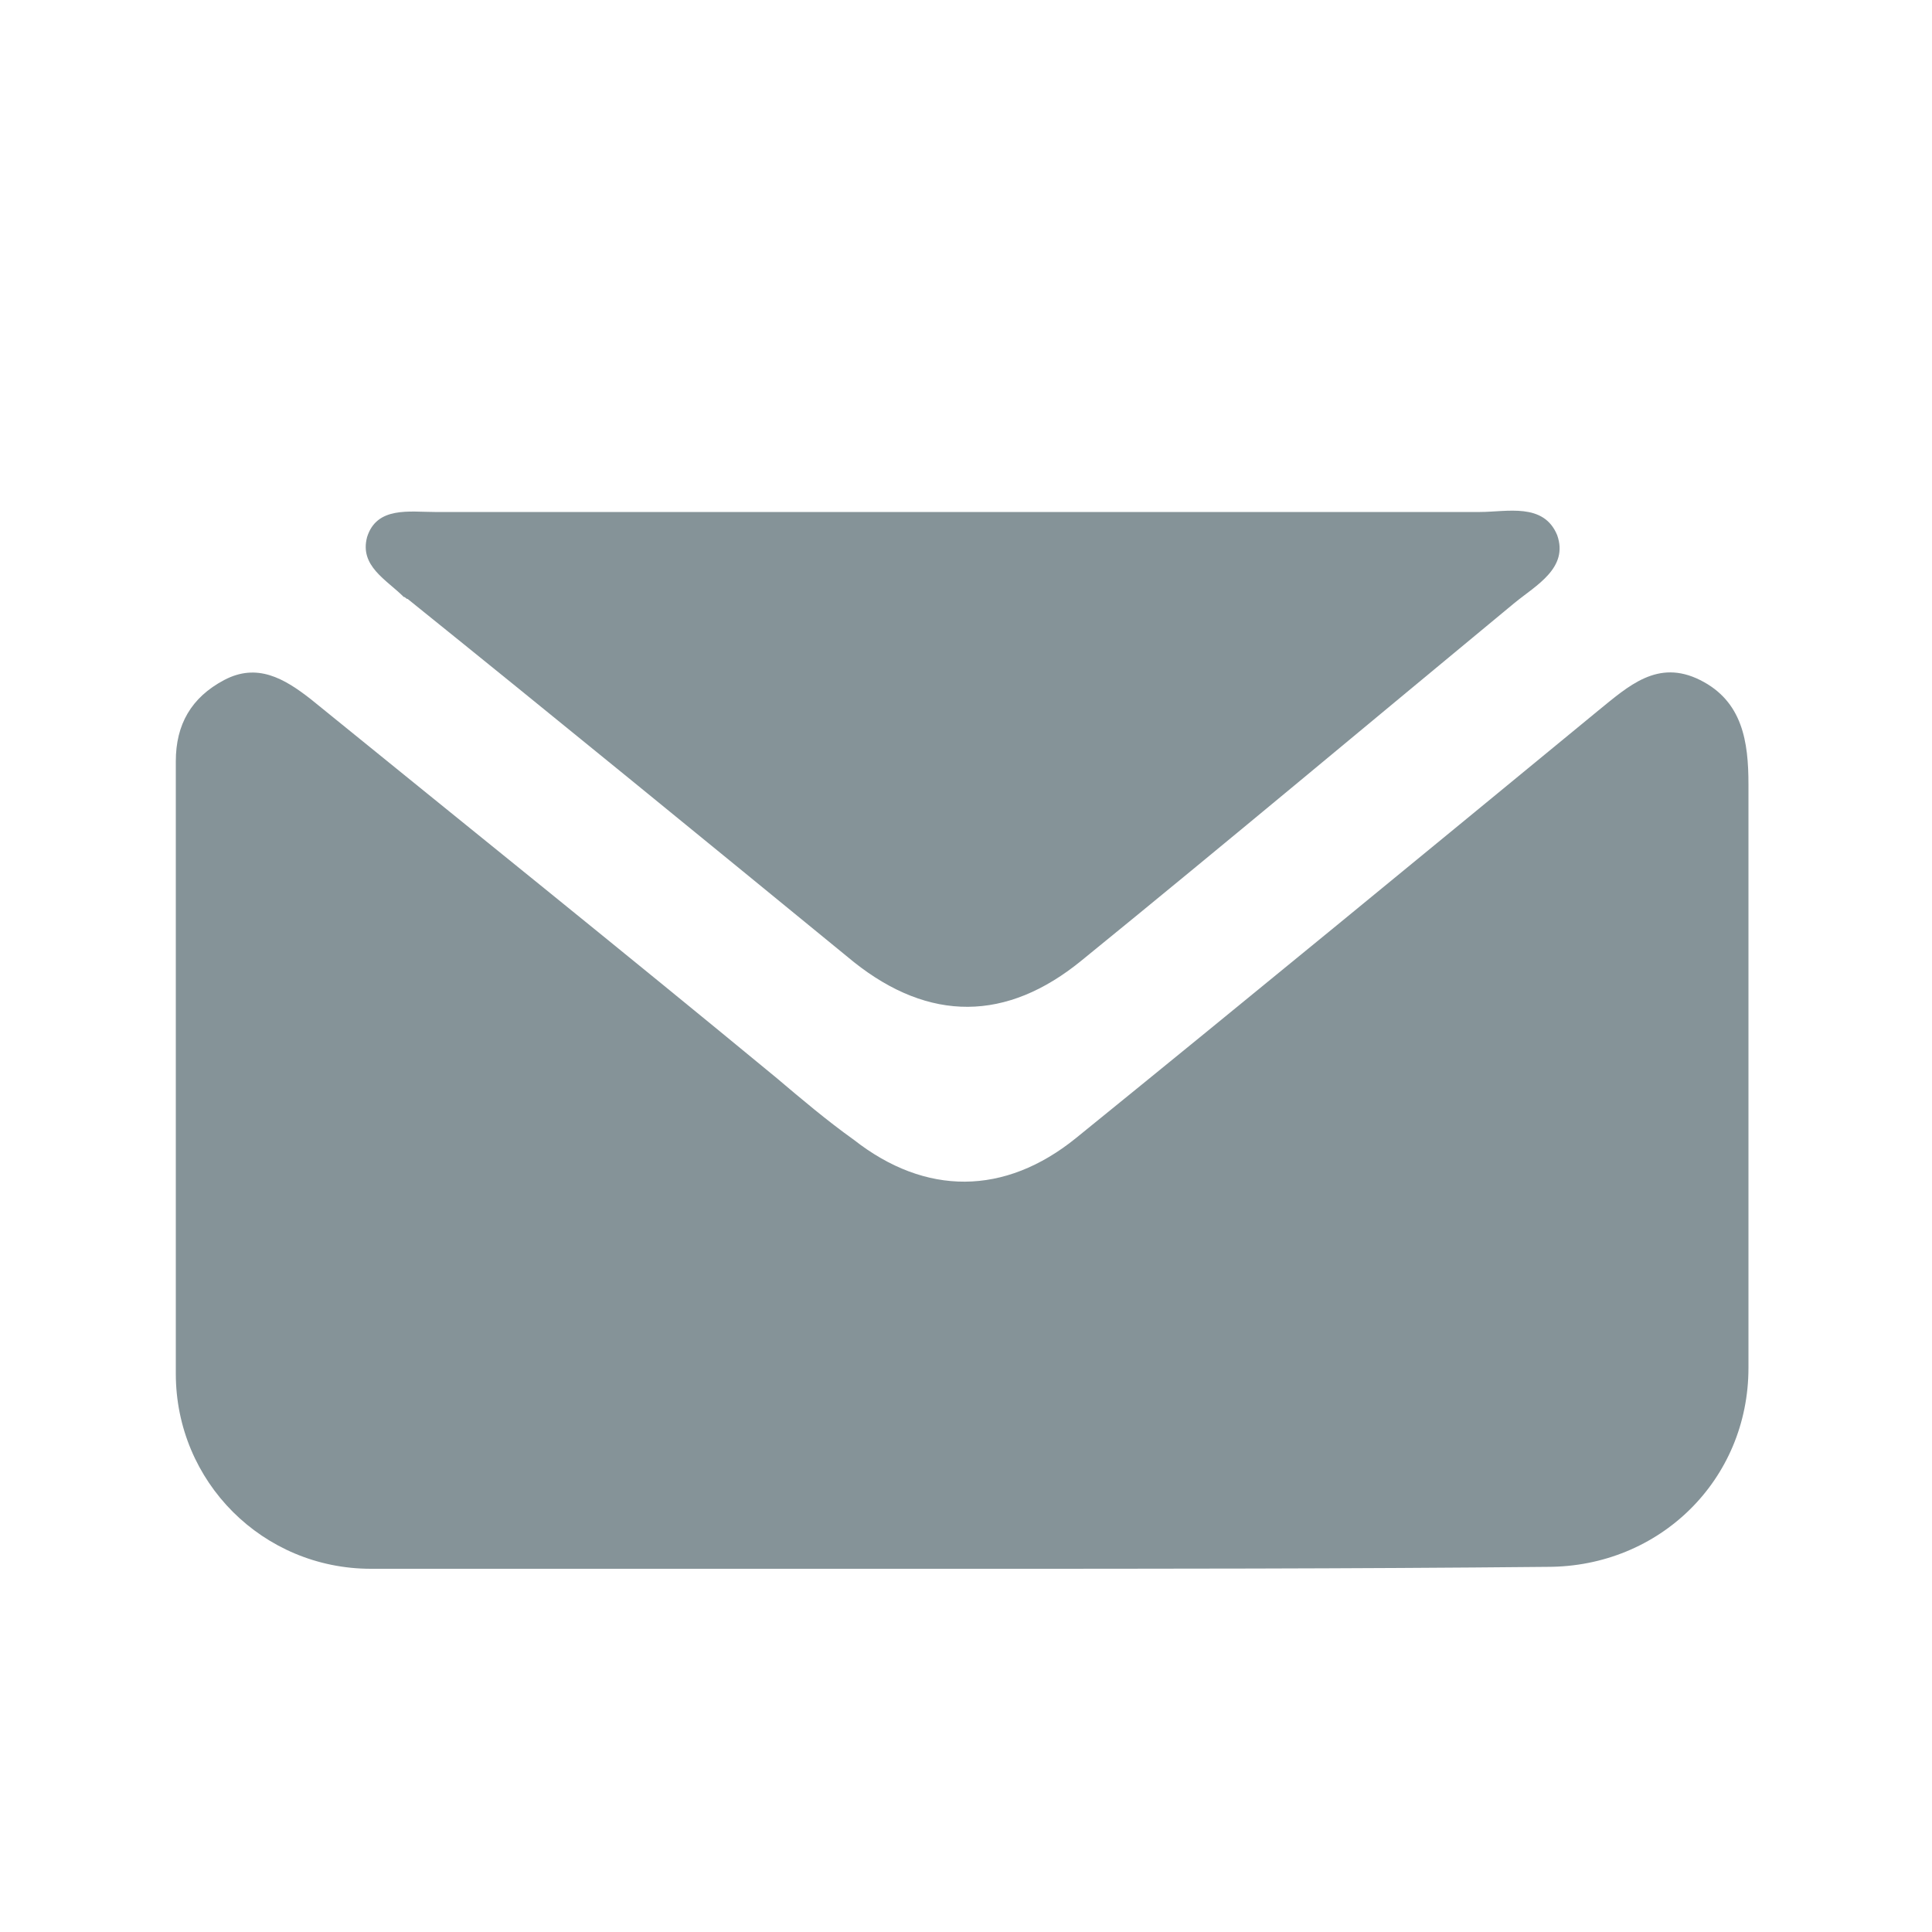 <svg xmlns="http://www.w3.org/2000/svg" viewBox="0 0 100 100"><g fill="#859398"><path d="M49.6 81.2H19.2c-5.6 0-10.1-4.5-10.1-10.1V40.7v-1.3c0-1.9.8-3.3 2.5-4.2s3.1-.1 4.5 1c8 6.5 16.1 13 24.1 19.6 1.3 1.1 2.6 2.2 4 3.2 3.7 2.9 7.8 2.9 11.5-.1 9-7.3 18-14.7 27-22.1 1.6-1.3 3.1-2.7 5.3-1.6 2.2 1.1 2.5 3.2 2.5 5.4v30.2c0 5.8-4.6 10.3-10.4 10.3-10.2.1-20.4.1-30.5.1z"/><path d="M49.8 26.5h26.8c1.4 0 3.3-.5 4 1.2.6 1.7-1.1 2.6-2.2 3.5-7.5 6.2-14.9 12.4-22.4 18.5-3.9 3.2-7.9 3.2-11.8.1-7.7-6.3-15.4-12.6-23.1-18.8-.1 0-.1-.1-.2-.1-.9-.9-2.3-1.6-1.9-3.1.5-1.6 2.2-1.3 3.5-1.3h27.3z"/></g></svg>